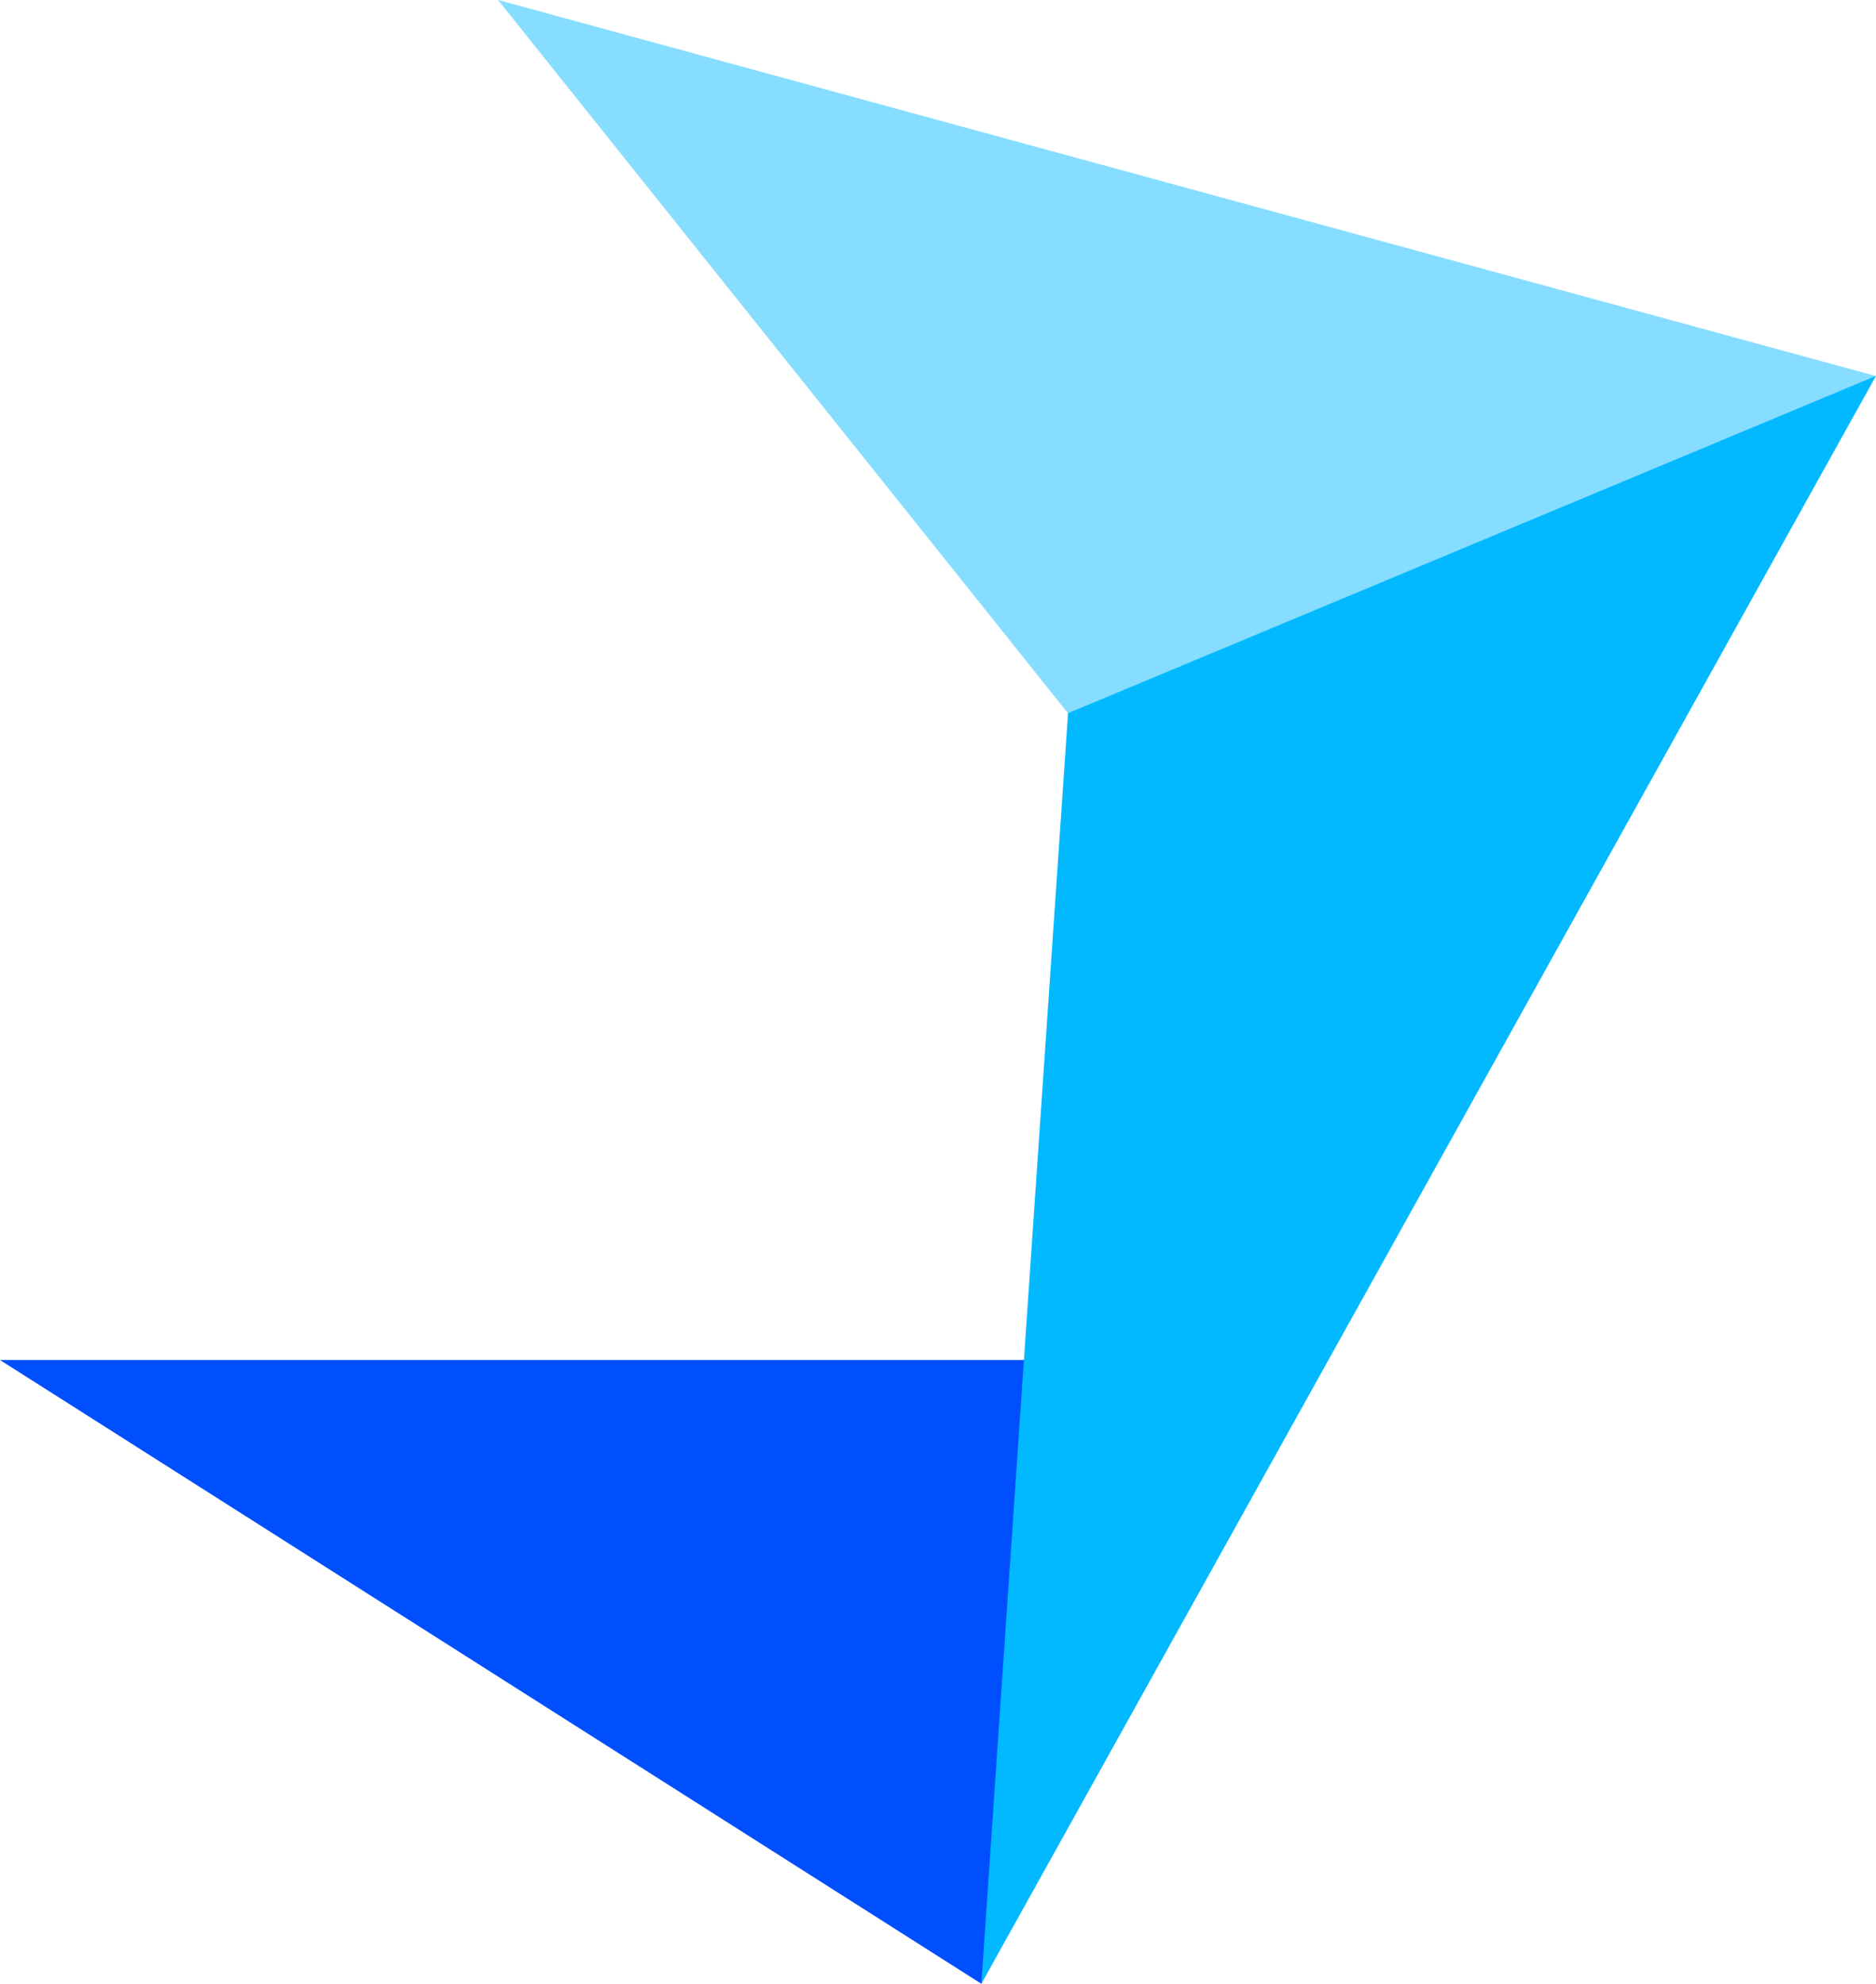 <svg xmlns="http://www.w3.org/2000/svg" width="1892" height="2000" viewBox="0 0 1892 2000"><path fill="#86ddff" d="M1892 379.16 502.3 0 1077.16 719.18 1892 379.16z"/><path fill="#004fff" d="m1272.5 1371.14h-1272.5l989.73 628.86 282.77-628.86"/><path fill="#02b9ff" d="M1892 378.93 1077.16 718.96 989.73 2000 1892 378.93z"/></svg>